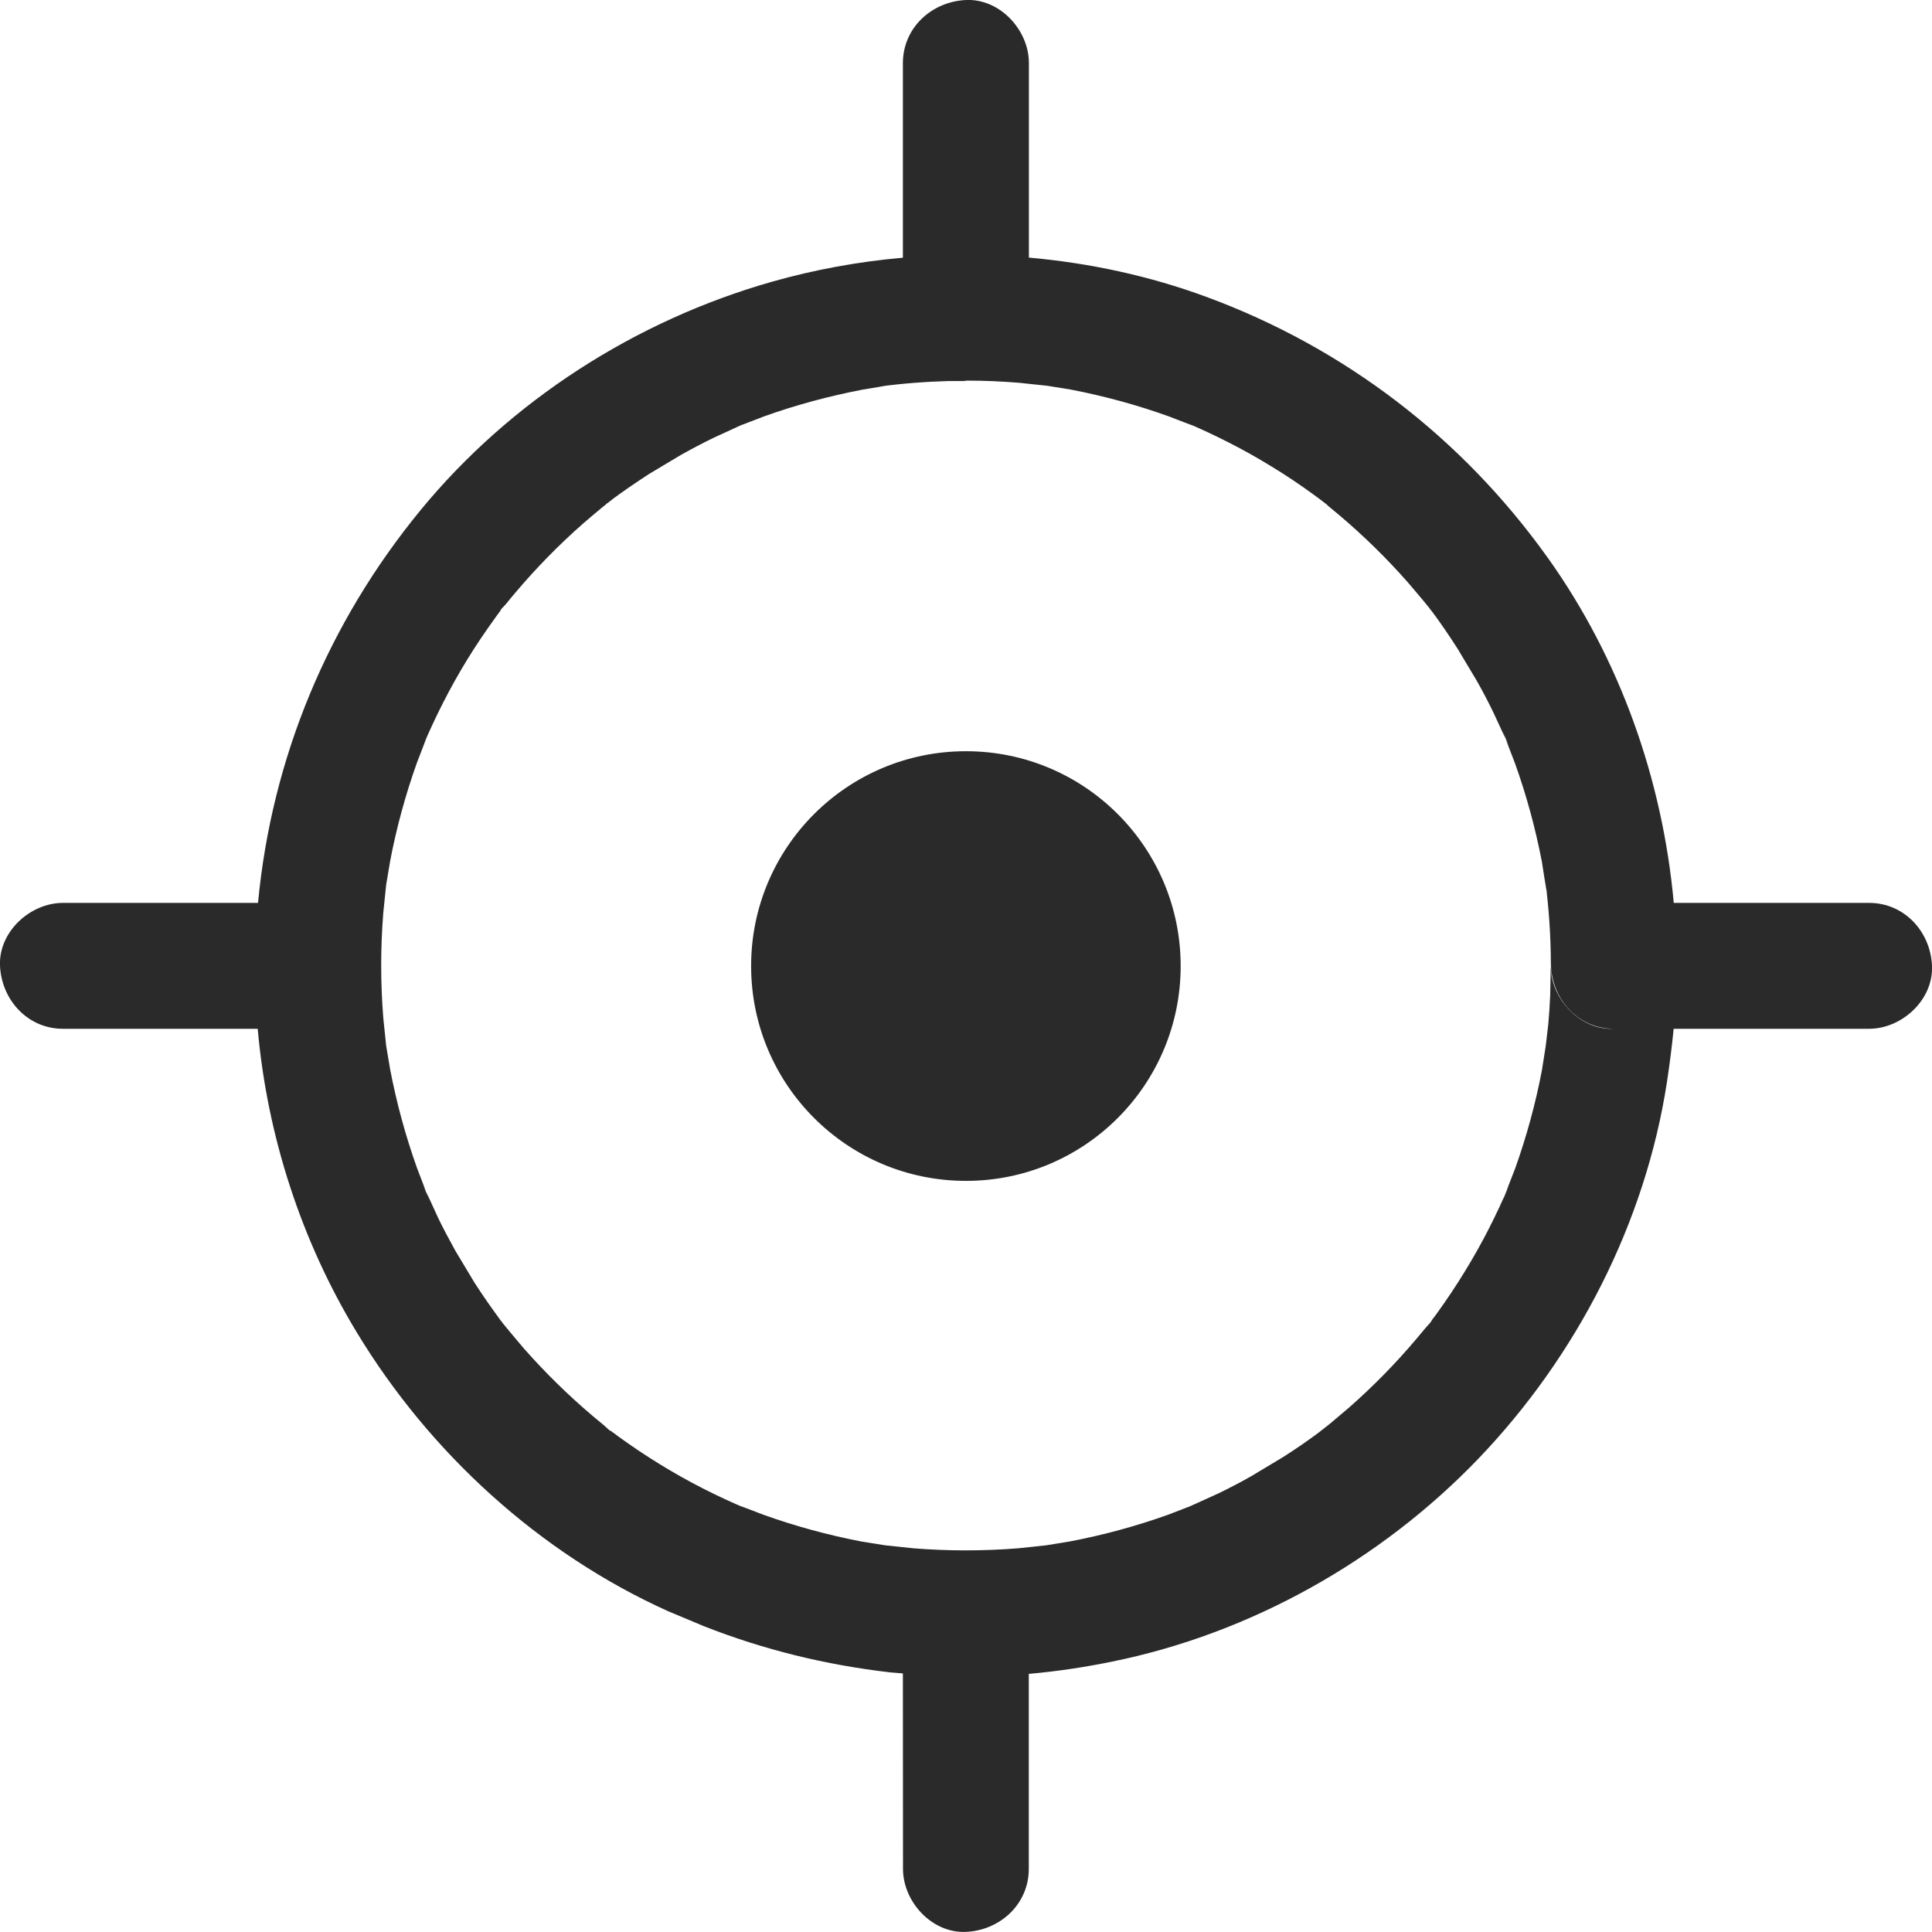 <svg xmlns="http://www.w3.org/2000/svg" width="18" height="18" viewBox="0 0 18 18">
    <g fill="none" fill-rule="evenodd">
        <g>
            <g>
                <g>
                    <g>
                        <path d="M0 0H18V18H0z"
                            transform="translate(-729 -1021) translate(101 732) translate(622 283) translate(6 6)" />
                        <path fill="#2A2A2A" fill-rule="nonzero"
                            d="M9 0c.316-.014.586.28.586.587V2.4c.564.05 1.122.17 1.651.365 1.288.474 2.384 1.313 3.182 2.43.672.94 1.071 2.067 1.175 3.217h1.82c.328 0 .572.267.586.586.014.317-.28.587-.587.587h-1.82c-.016.164-.037.328-.062.493-.201 1.313-.84 2.556-1.759 3.514-.909.946-2.118 1.626-3.407 1.888-.257.053-.518.092-.78.115v1.817c0 .329-.268.573-.586.587-.316.014-.586-.28-.586-.587l-.001-1.821-.12-.01c-.603-.07-1.176-.211-1.734-.43l-.334-.14c-1.198-.54-2.22-1.474-2.899-2.596-.518-.853-.836-1.834-.924-2.83H.587c-.329 0-.572-.268-.587-.587-.014-.316.28-.586.587-.586h1.817c.127-1.351.653-2.61 1.515-3.66.838-1.02 2.007-1.768 3.276-2.128.396-.112.804-.187 1.217-.223V.587C8.413.258 8.68.015 9 0zm-.02 3.55H8.84c-.218.006-.436.023-.652.052l.059-.007-.215.036c-.311.06-.617.142-.915.249l-.219.084-.25.115c-.103.05-.205.104-.305.16l-.296.177c-.123.08-.242.161-.36.249l.032-.023-.01.007c.002 0-.012.01-.037.03l-.014.009.027-.02.013-.01-.01.007-.061.047.017-.014.006-.004-.004.005-.04.032c-.059.05-.118.098-.176.149-.225.198-.433.411-.627.64-.028.032-.055.066-.082.099l-.022.025-.026.027-.016.026v.001l-.018.023-.03.042c-.09.125-.177.253-.257.384-.158.258-.295.528-.412.805l.031-.07-.087.225c-.106.298-.19.604-.249.915l-.037.22-.027.262c-.026.326-.026.653 0 .98l.027.26.037.22c.06.312.143.617.249.915l.084.219-.027-.059.028.066.03.07-.028-.071.112.245c.05.103.104.204.16.305l.177.295c.08.124.162.242.25.36l-.026-.035.009.013.018.024-.002-.003-.004-.006.016.021-.003-.003.014.018-.004-.006.015.019.033.04c.049.058.097.117.148.176.198.224.411.433.64.627l.099.082.019.017-.014-.01.016.012.002.002-.002-.002.004.003.016.012-.017-.012.029.026.021.012-.012-.01-.016-.012.034.026-.006-.004.029.021.04.03c.126.091.254.177.385.257.258.159.528.296.806.413l-.057-.026.211.081c.298.107.604.19.915.25l.218.035.264.028c.326.026.654.026.98 0l.261-.028.22-.036c.31-.059.616-.142.915-.249l.207-.08.262-.119c.103-.05.205-.103.305-.16l.295-.177c.124-.079.243-.161.36-.249l-.03.021.008-.004.004-.005.004-.003.003-.002.026-.02.005-.004.009-.007.013-.01.04-.032.176-.149c.224-.197.433-.41.627-.64l.082-.098.015-.017.007-.008.019-.025.01-.012-.016.02-.014.018c.01-.01.02-.02.027-.03l.016-.026.018-.023.03-.041c.09-.125.176-.254.256-.385.159-.258.296-.528.413-.805l-.032.07-.025.065.028-.065.029-.07-.028.06.084-.215c.106-.298.19-.604.249-.915l.035-.223.024-.203c.008-.09.014-.182.018-.272L14.448 9l.008.09c.047.27.294.507.579.495-.328-.001-.571-.268-.585-.587v-.033l-.001.033c0-.272-.018-.545-.055-.815l.008.077.012.073-.01-.072-.01-.078.007.073-.036-.23c-.06-.31-.143-.616-.25-.914l-.087-.226.03.065-.027-.064-.03-.07.025.064-.11-.238c-.05-.104-.103-.205-.16-.305l-.177-.296c-.079-.123-.16-.242-.248-.36l.019.027-.01-.013-.011-.014.005.006-.003-.005-.003-.003-.01-.013-.01-.014-.009-.011.007.01-.042-.052-.074-.088-.074-.087c-.198-.225-.412-.434-.64-.627l-.1-.083-.019-.018-.06-.046-.023-.017-.041-.03c-.125-.091-.253-.177-.385-.257-.258-.159-.527-.295-.805-.413l.071.032-.225-.087c-.298-.107-.604-.19-.915-.25l-.218-.035-.265-.028c-.16-.013-.322-.02-.484-.02l-.027.004zM9 6.999c1.105 0 2 .896 2 2.001 0 1.106-.895 2.002-2 2.002-1.106 0-2.002-.896-2.002-2.002 0-1.105.896-2.001 2.001-2.001z"
                            transform="translate(-729 -1021) translate(101 732) translate(622 283) translate(6 6)" />
                    </g>
                </g>
            </g>
        </g>
    </g>
</svg>